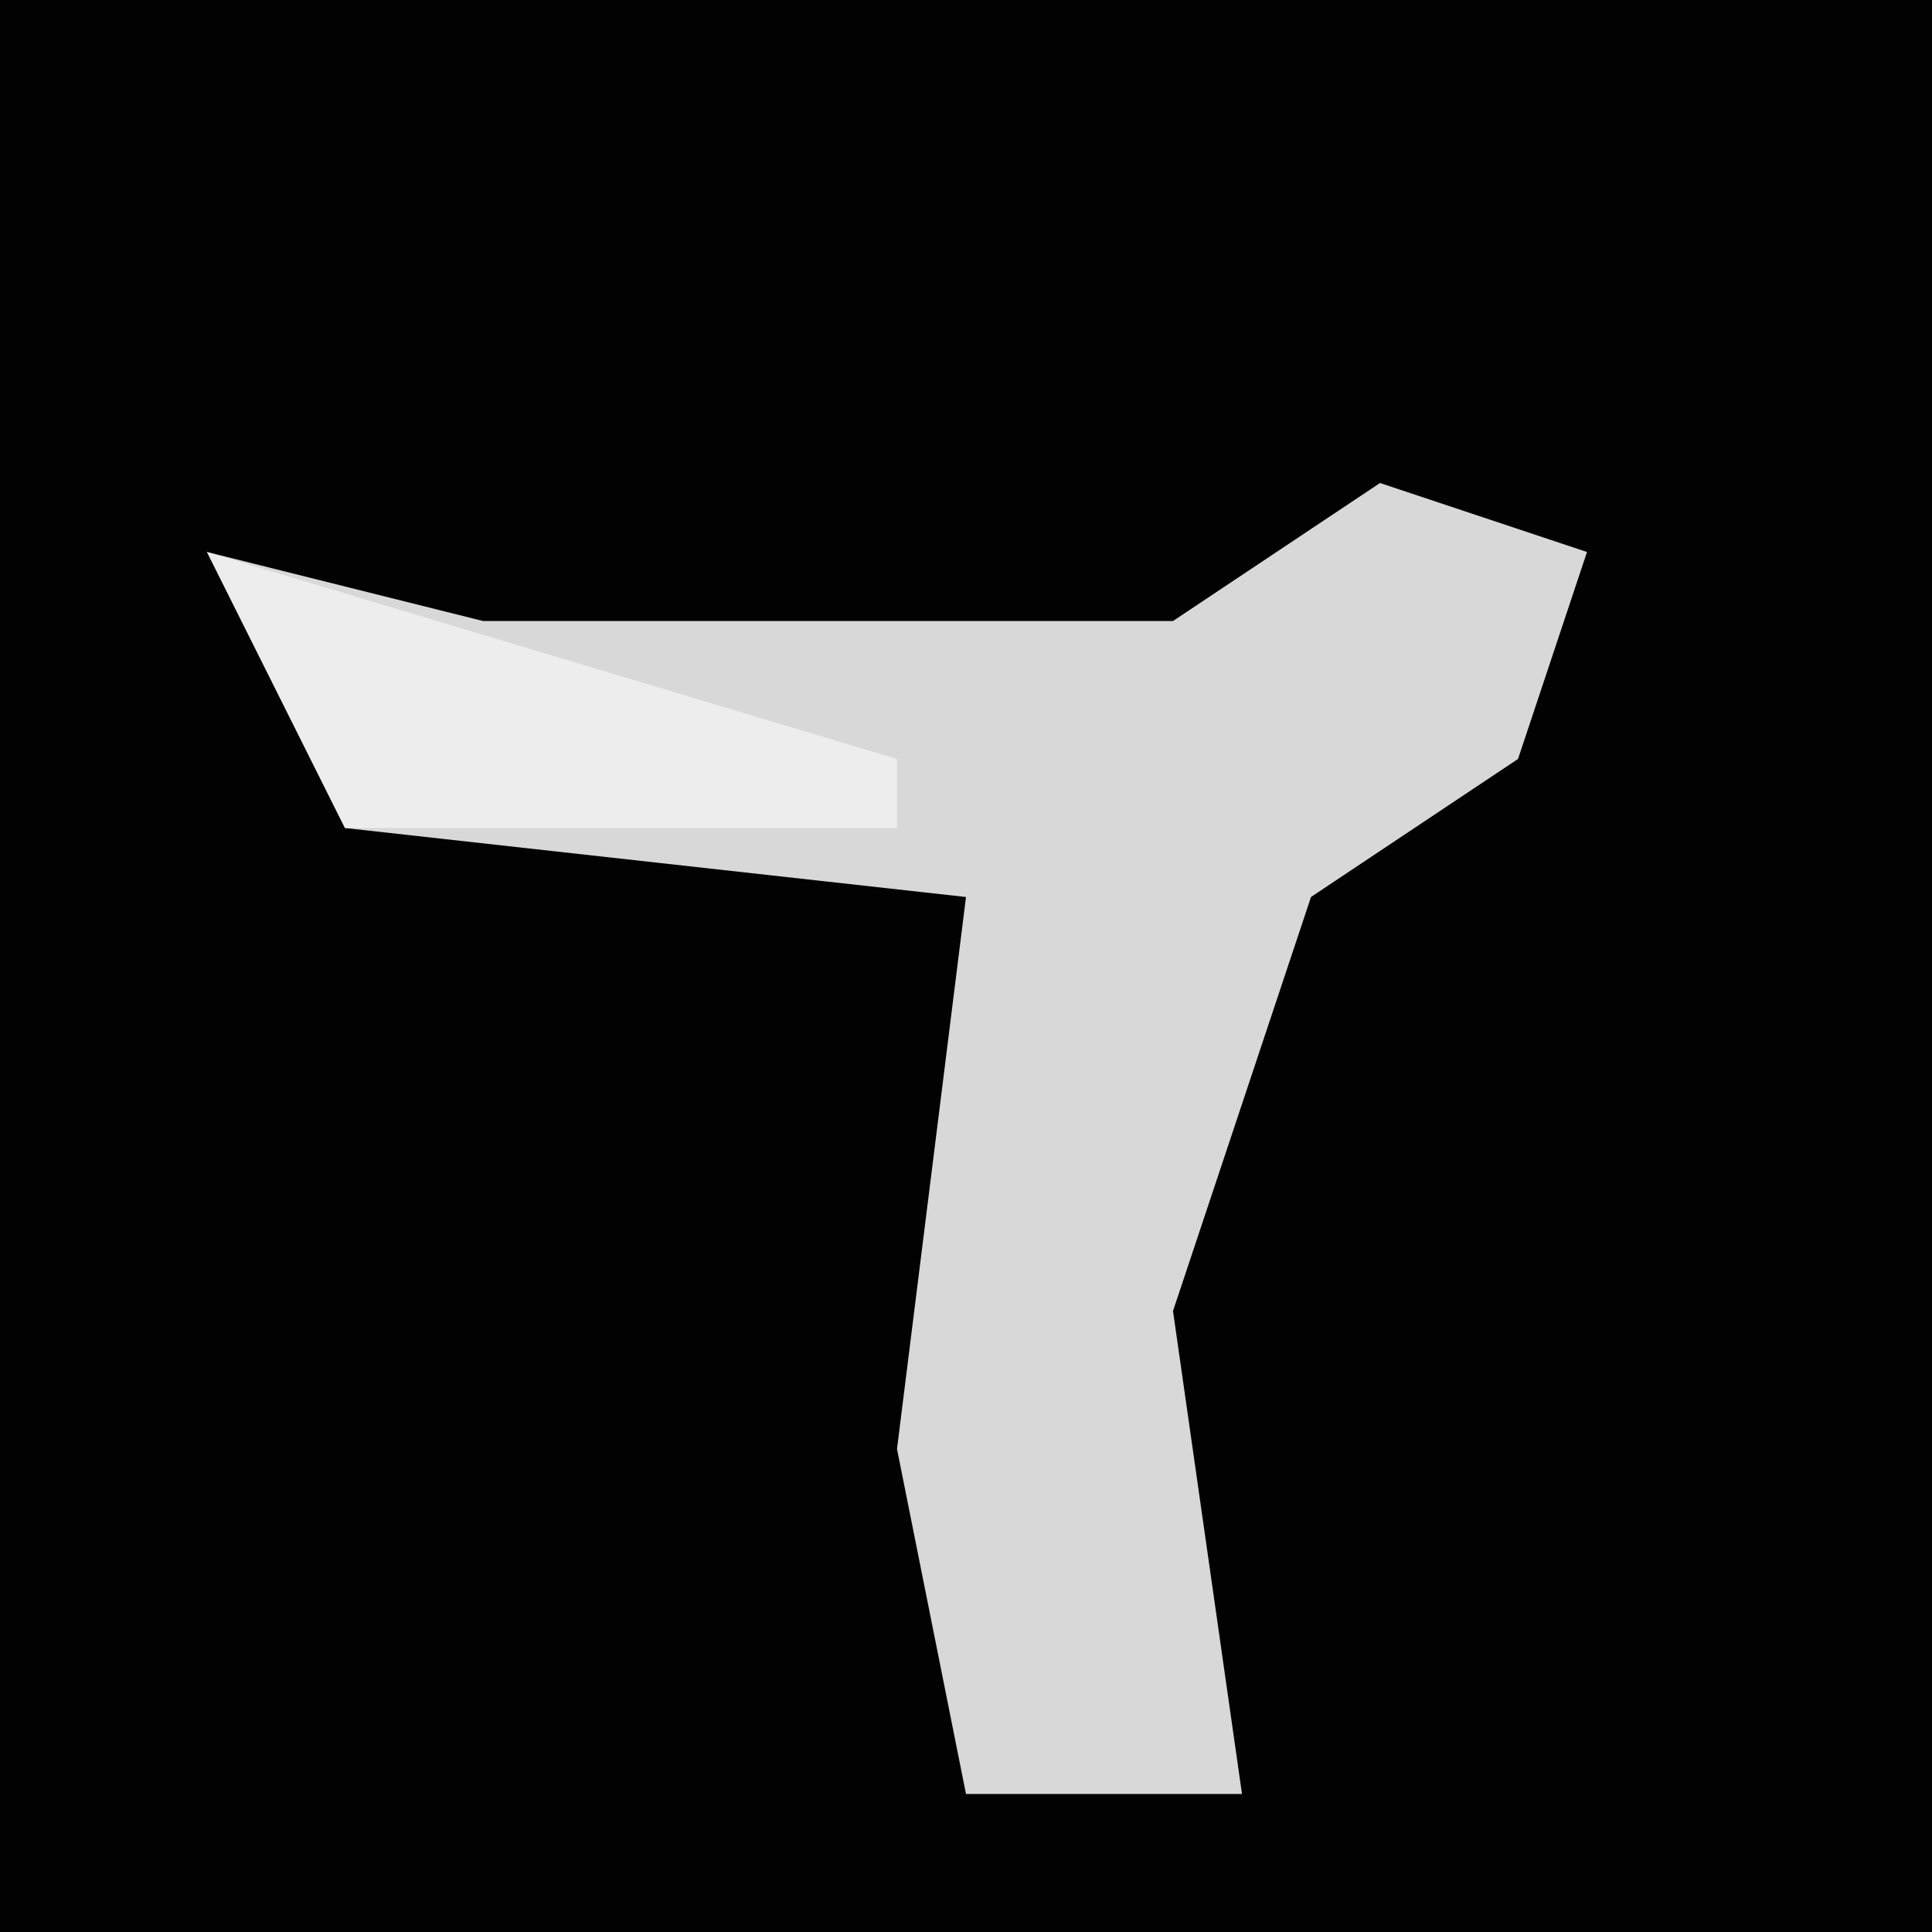<?xml version="1.0" encoding="UTF-8"?>
<svg version="1.1" xmlns="http://www.w3.org/2000/svg" width="28" height="28">
<path d="M0,0 L28,0 L28,28 L0,28 Z " fill="#020202" transform="translate(0,0)"/>
<path d="M0,0 L3,1 L2,4 L-1,6 L-3,12 L-2,19 L-6,19 L-7,14 L-6,6 L-15,5 L-17,1 L-13,2 L-3,2 Z " fill="#D8D8D8" transform="translate(20,7)"/>
<path d="M0,0 L10,3 L10,4 L2,4 Z " fill="#EDEDED" transform="translate(3,8)"/>
</svg>
